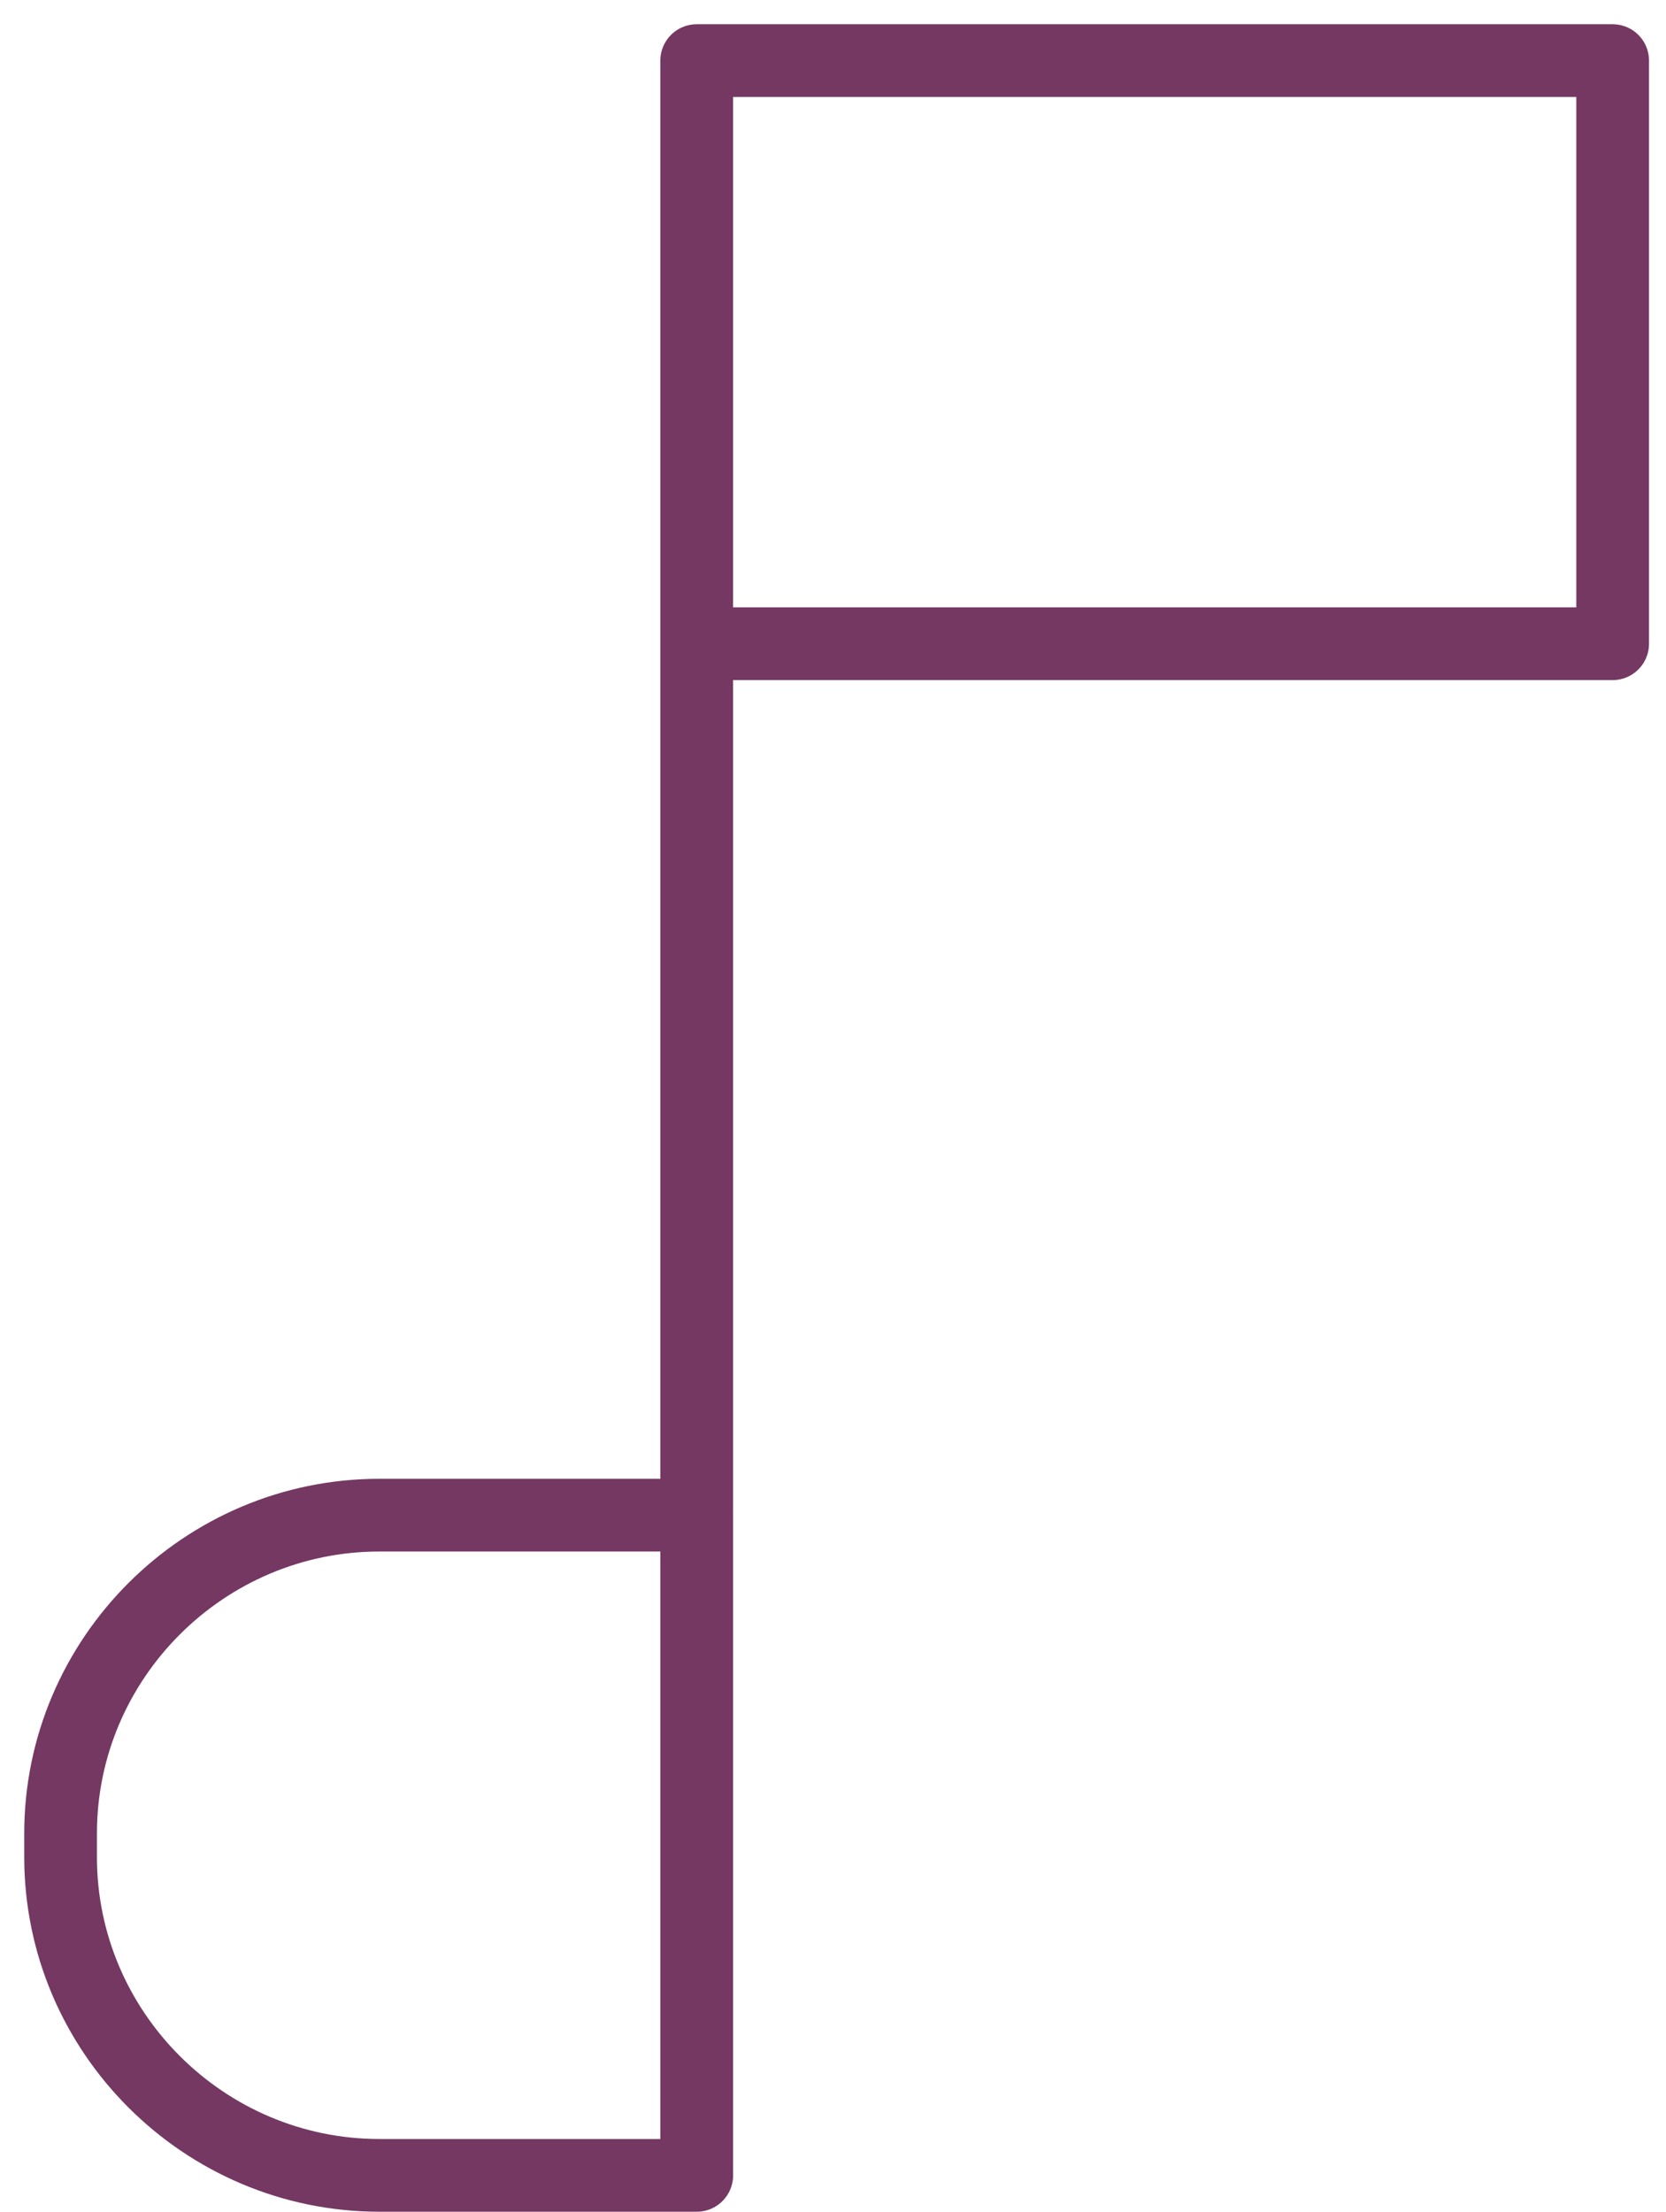 <?xml version="1.0" encoding="UTF-8"?>
<svg width="55px" height="73px" viewBox="0 0 55 73" version="1.1" xmlns="http://www.w3.org/2000/svg" xmlns:xlink="http://www.w3.org/1999/xlink">
    <!-- Generator: Sketch 46.2 (44496) - http://www.bohemiancoding.com/sketch -->
    <title>Page 1</title>
    <desc>Created with Sketch.</desc>
    <defs></defs>
    <g id="Home-Page" stroke="none" stroke-width="1" fill="none" fill-rule="evenodd" stroke-linecap="round" stroke-linejoin="round">
        <g id="Desktop-HD-Copy-12" transform="translate(-870, -1372)" stroke="#743863" stroke-width="2.4">
            <g id="Page-1" transform="translate(872, 1374)">
                <polyline id="Stroke-1" points="21 19.243 51.239 19.243 51.239 0 21 0 21 69.713"></polyline>
                <path d="M21.002,69.787 L10.525,69.787 C4.736,69.787 0,65.061 0,59.284 L0,58.504 C0,52.726 4.736,48 10.525,48 L21.002,48" id="Stroke-3"></path>
            </g>
        </g>
    </g>
</svg>